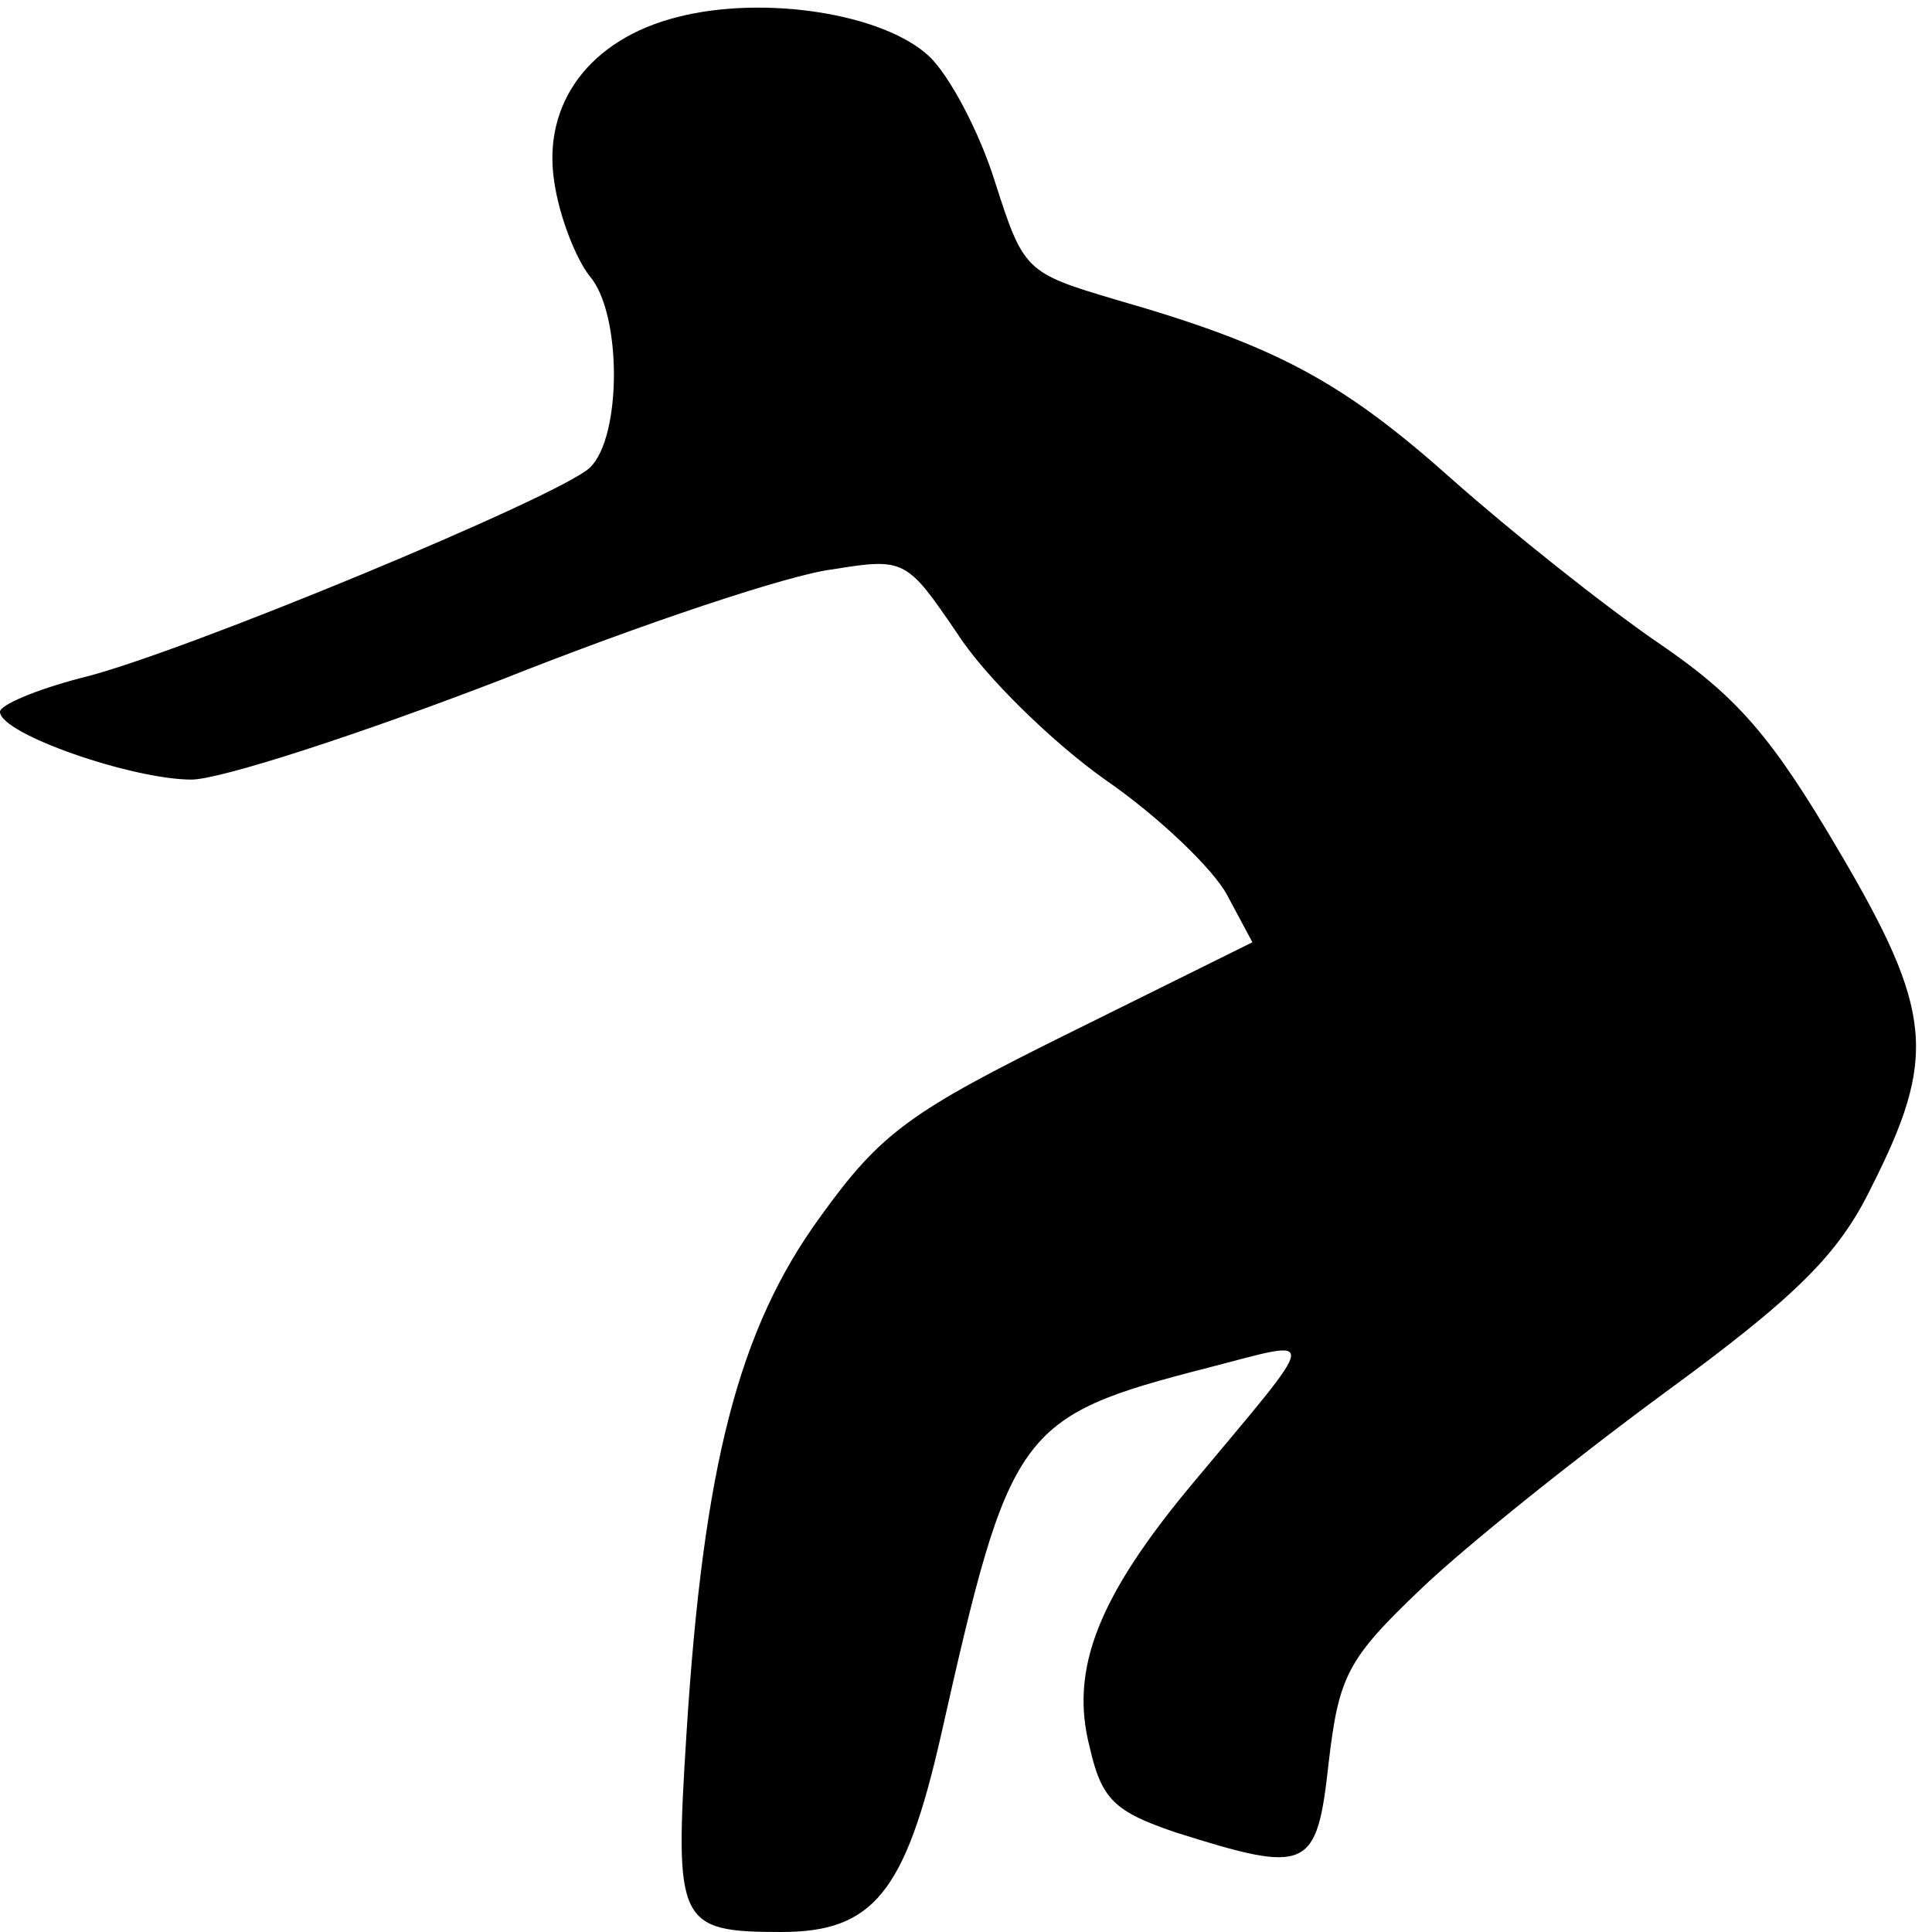 <?xml version="1.0" standalone="no"?>
<!DOCTYPE svg PUBLIC "-//W3C//DTD SVG 20010904//EN"
 "http://www.w3.org/TR/2001/REC-SVG-20010904/DTD/svg10.dtd">
<svg version="1.0" xmlns="http://www.w3.org/2000/svg"
 width="114pt" height="114pt" viewBox="0 0 114 114"
 preserveAspectRatio="xMidYMid meet">
<g transform="translate(0,114) scale(0.1,-0.1)"
fill="#000000" stroke="none">
<path fill="#000000" stroke="none" d="M400 1130 c-52 -13 -80 -51 -73 -97 3
-21 13 -46 21 -56 19 -22 19 -95 0 -113 -18 -17 -242 -110 -300 -124 -27 -7
-48 -16 -48 -20 0 -13 78 -40 113 -40 17 0 100 27 183 59 83 33 170 62 195 65
43 7 44 6 74 -38 16 -25 56 -64 87 -86 32 -22 64 -53 72 -68 l15 -28 -107 -53
c-95 -47 -112 -59 -148 -109 -48 -66 -69 -146 -79 -306 -7 -111 -5 -116 56
-116 54 0 73 23 94 115 41 182 45 189 158 218 66 17 67 23 -9 -68 -56 -67 -73
-110 -61 -156 7 -31 15 -38 50 -50 79 -25 84 -23 91 41 6 51 11 61 54 102 26
25 91 77 144 116 78 57 103 82 122 121 39 77 37 104 -19 199 -40 68 -60 91
-107 123 -32 22 -86 65 -121 96 -65 58 -104 79 -198 106 -54 16 -55 17 -72 70
-9 29 -27 63 -39 74 -27 25 -97 36 -148 23z"/>
</g>
</svg>
